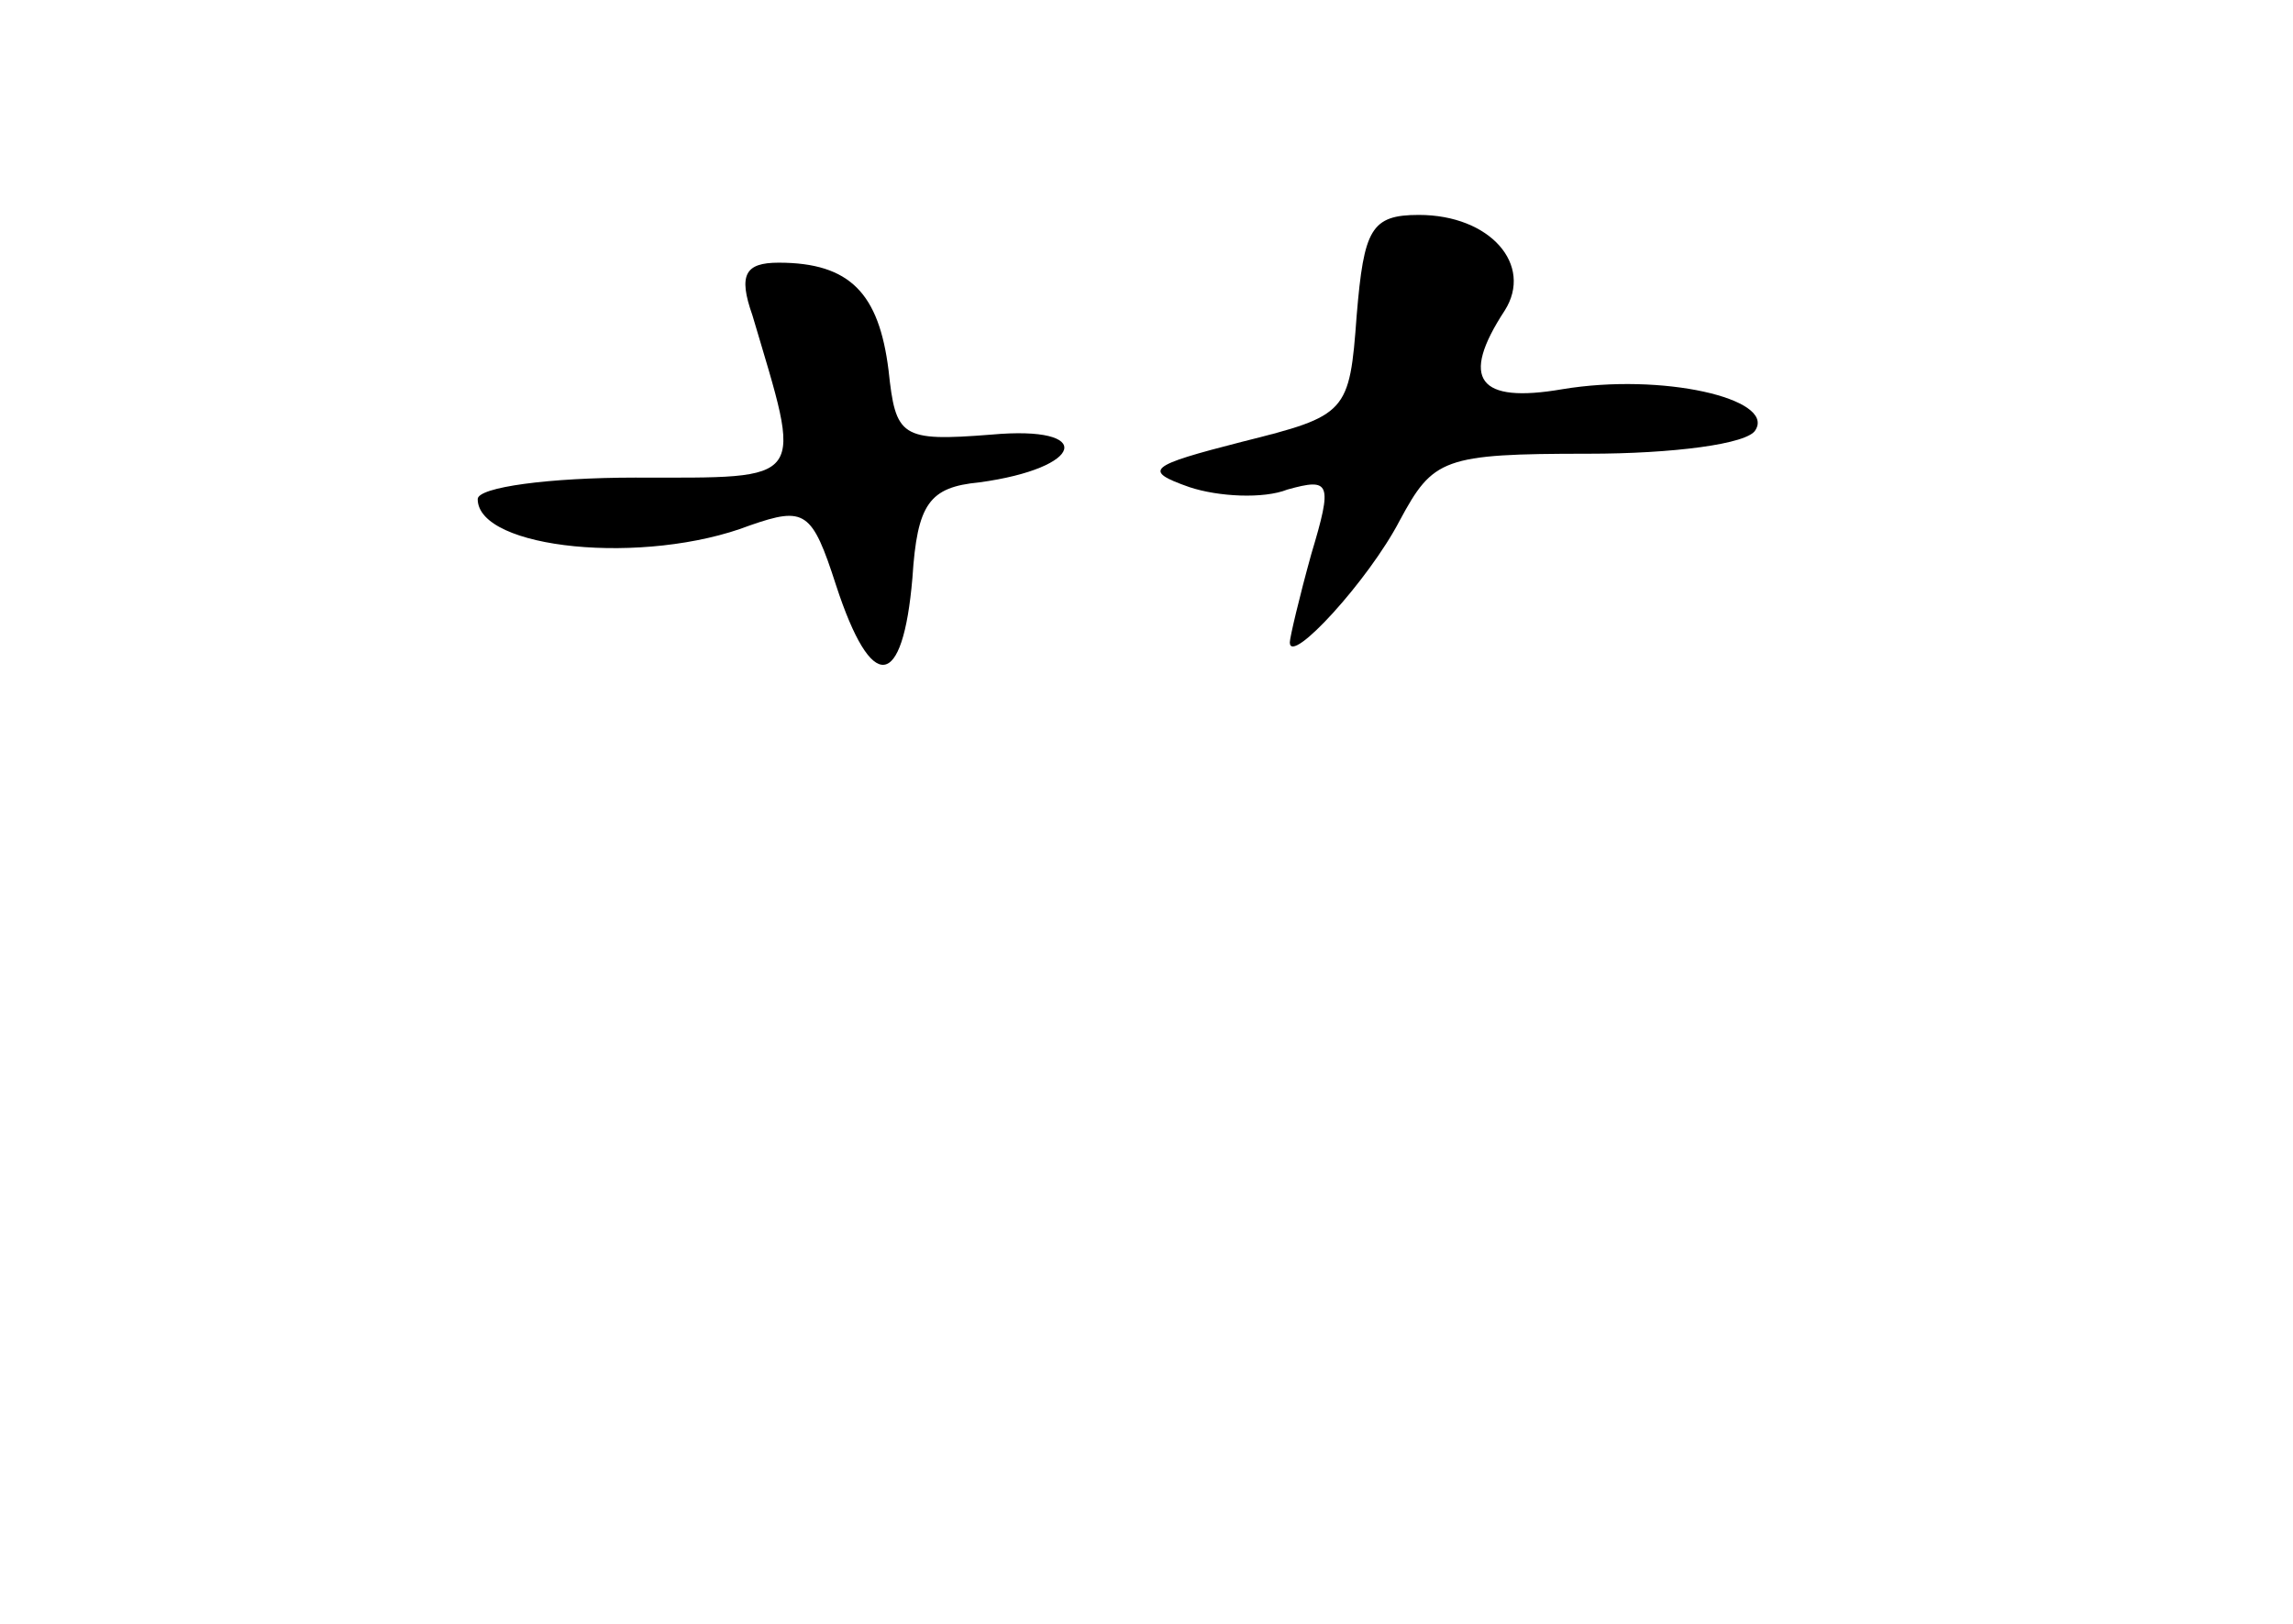 <?xml version="1.0" standalone="no"?>
<!DOCTYPE svg PUBLIC "-//W3C//DTD SVG 20010904//EN"
 "http://www.w3.org/TR/2001/REC-SVG-20010904/DTD/svg10.dtd">
<svg version="1.0" xmlns="http://www.w3.org/2000/svg"
 width="96pt" height="68pt" viewBox="0 0 96 68"
 preserveAspectRatio="xMidYMid meet">
<g transform="translate(0,68) scale(0.1,-0.1)"
fill="#000000" stroke="none">
<path d="M568 548 c-3 -41 -4 -42 -48 -53 -39 -10 -42 -12 -22 -19 12 -4 31
-5 41 -1 18 5 19 3 10 -27 -5 -18 -9 -35 -9 -37 0 -10 33 26 46 51 14 26 18
28 79 28 35 0 67 4 70 10 8 13 -39 24 -81 17 -35 -6 -43 4 -24 33 12 19 -6 40
-36 40 -20 0 -23 -6 -26 -42z"/>
<path d="M315 548 c21 -71 24 -68 -49 -68 -36 0 -66 -4 -66 -9 0 -21 70 -28
114 -11 23 8 26 6 36 -25 15 -46 28 -44 32 3 2 31 7 38 28 40 44 6 49 24 5 20
-38 -3 -40 -1 -43 27 -4 32 -16 45 -46 45 -14 0 -17 -5 -11 -22z"/>
</g>
</svg>
